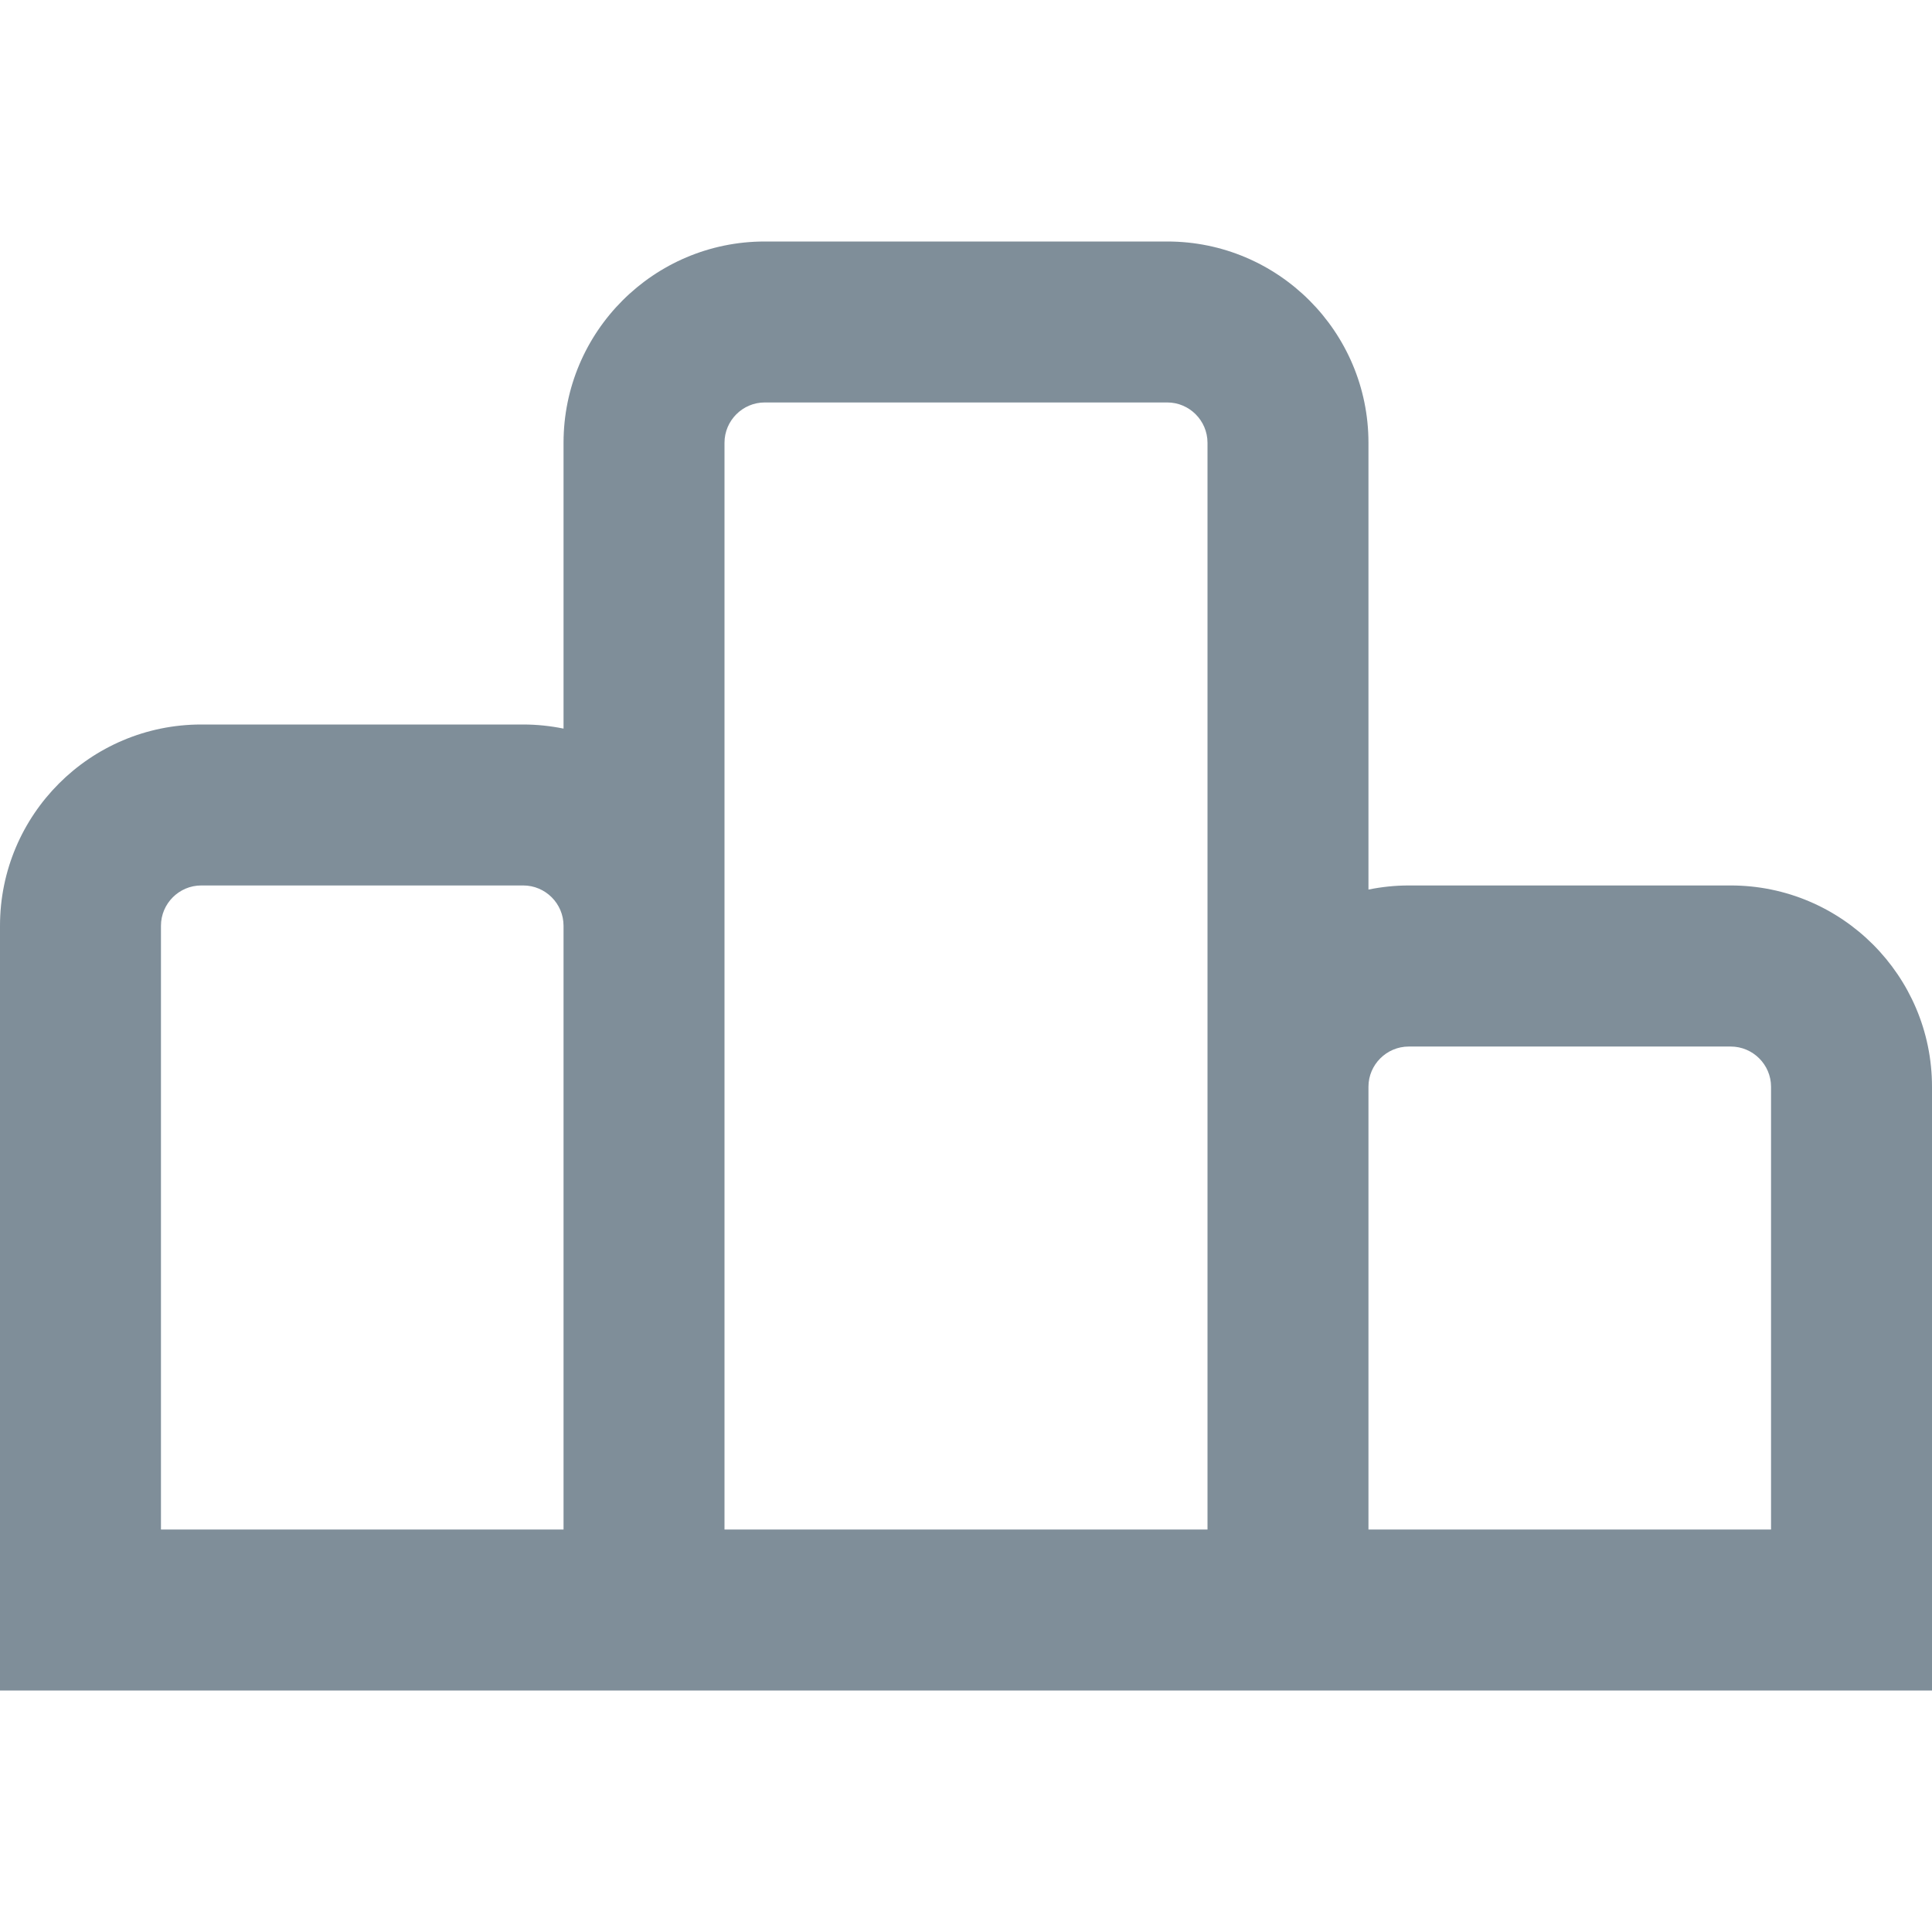 <svg width="16" height="16" viewBox="0 0 16 16" fill="none" xmlns="http://www.w3.org/2000/svg">
<g opacity="0.5">
<path d="M14.333 7.333H11.667C11.553 7.333 11.441 7.345 11.333 7.367V3.667C11.333 2.747 10.586 2 9.667 2H6.333C5.414 2 4.667 2.747 4.667 3.667V6.034C4.559 6.012 4.447 6 4.333 6H1.667C0.747 6 0 6.747 0 7.667V14H16V9C16 8.081 15.253 7.333 14.333 7.333ZM1.333 7.667C1.333 7.483 1.483 7.333 1.667 7.333H4.333C4.517 7.333 4.667 7.483 4.667 7.667V12.667H1.333V7.667ZM6 3.667C6 3.483 6.15 3.333 6.333 3.333H9.667C9.85 3.333 10 3.483 10 3.667V12.667H6V3.667ZM14.667 12.667H11.333V9C11.333 8.817 11.483 8.667 11.667 8.667H14.333C14.517 8.667 14.667 8.817 14.667 9V12.667Z" fill="#001D34"/>
</g>
</svg>
